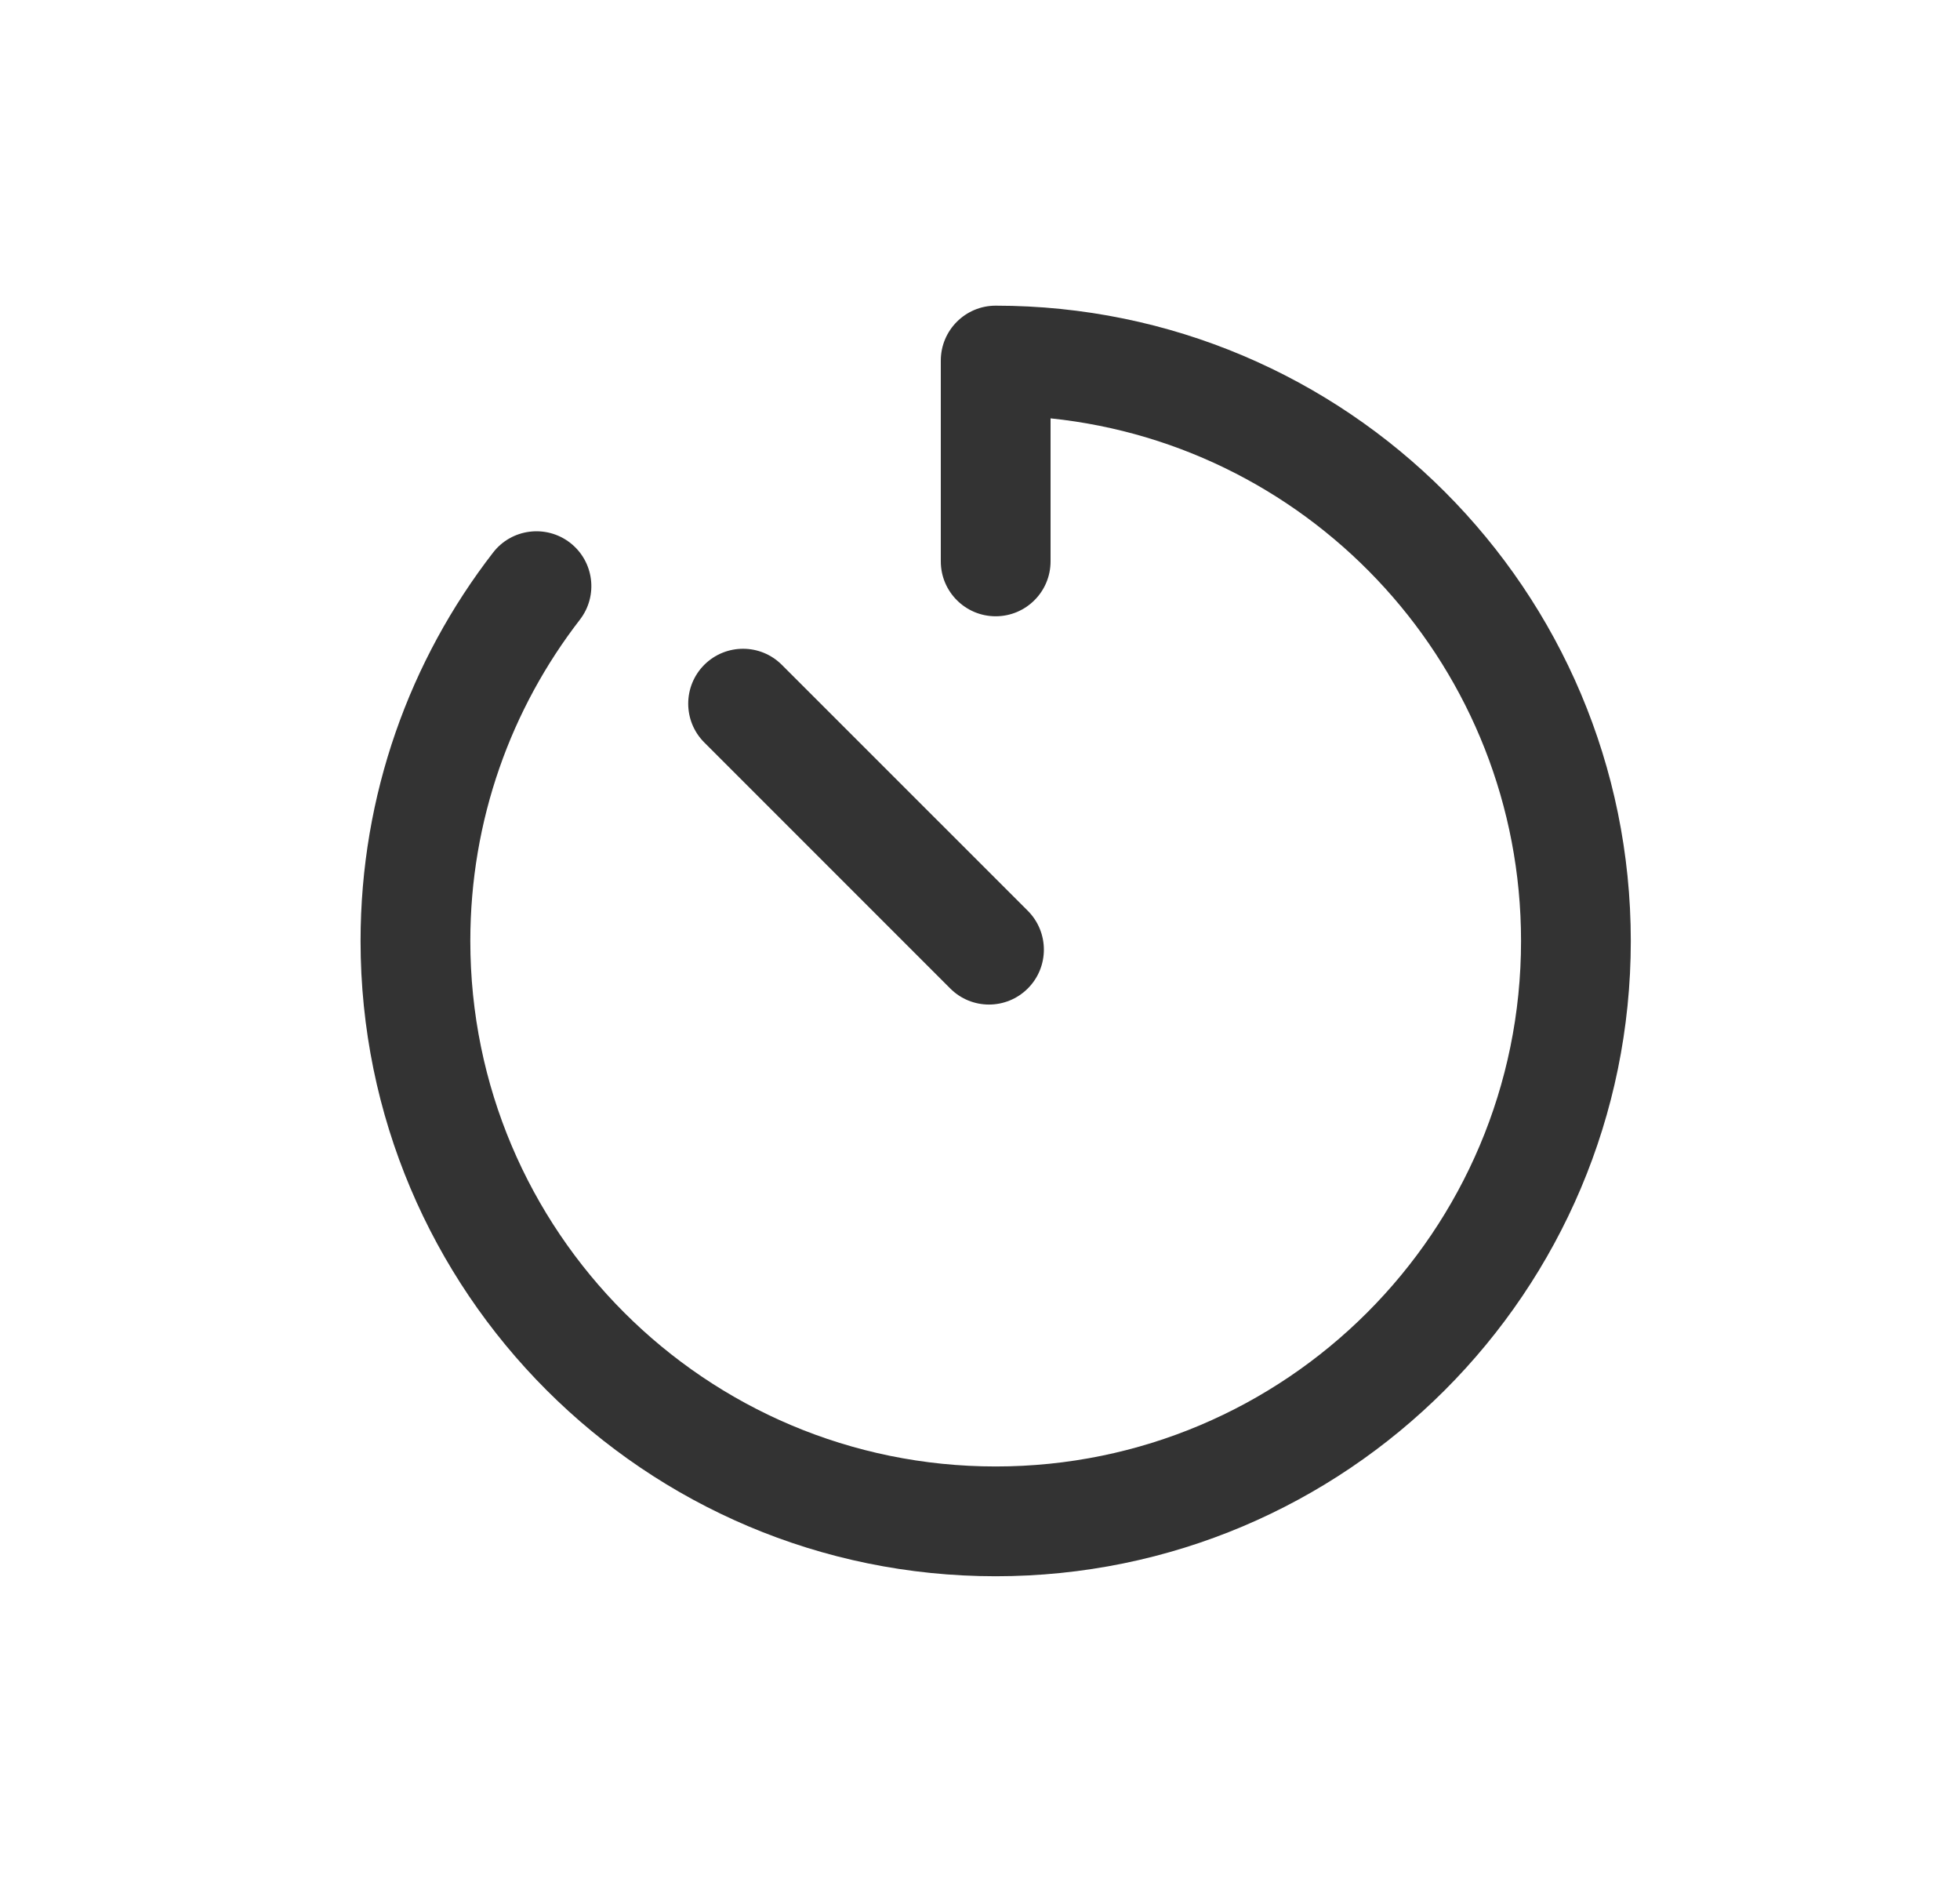<svg width="25" height="24" viewBox="0 0 25 24" fill="none" xmlns="http://www.w3.org/2000/svg">
<path d="M12.7 3.898C12.313 3.898 12 4.212 12 4.598V7.159C12 7.545 12.313 7.859 12.7 7.859C13.087 7.859 13.4 7.545 13.4 7.159V5.335C16.772 5.685 19.401 8.535 19.401 12C19.401 15.701 16.401 18.701 12.7 18.701C8.999 18.701 5.999 15.701 5.999 12C5.999 10.456 6.52 9.036 7.396 7.903C7.633 7.597 7.577 7.158 7.271 6.921C6.965 6.685 6.525 6.741 6.289 7.047C5.229 8.416 4.599 10.135 4.599 12C4.599 16.474 8.226 20.101 12.7 20.101C17.174 20.101 20.801 16.474 20.801 12C20.801 7.526 17.174 3.898 12.7 3.898Z" fill="#333333"/>
<path d="M9.973 8.479C9.7 8.205 9.257 8.205 8.983 8.478C8.71 8.752 8.71 9.195 8.983 9.468L12.12 12.605C12.393 12.879 12.836 12.879 13.11 12.605C13.383 12.332 13.383 11.889 13.11 11.615L9.973 8.479Z" fill="#333333"/>
</svg>
